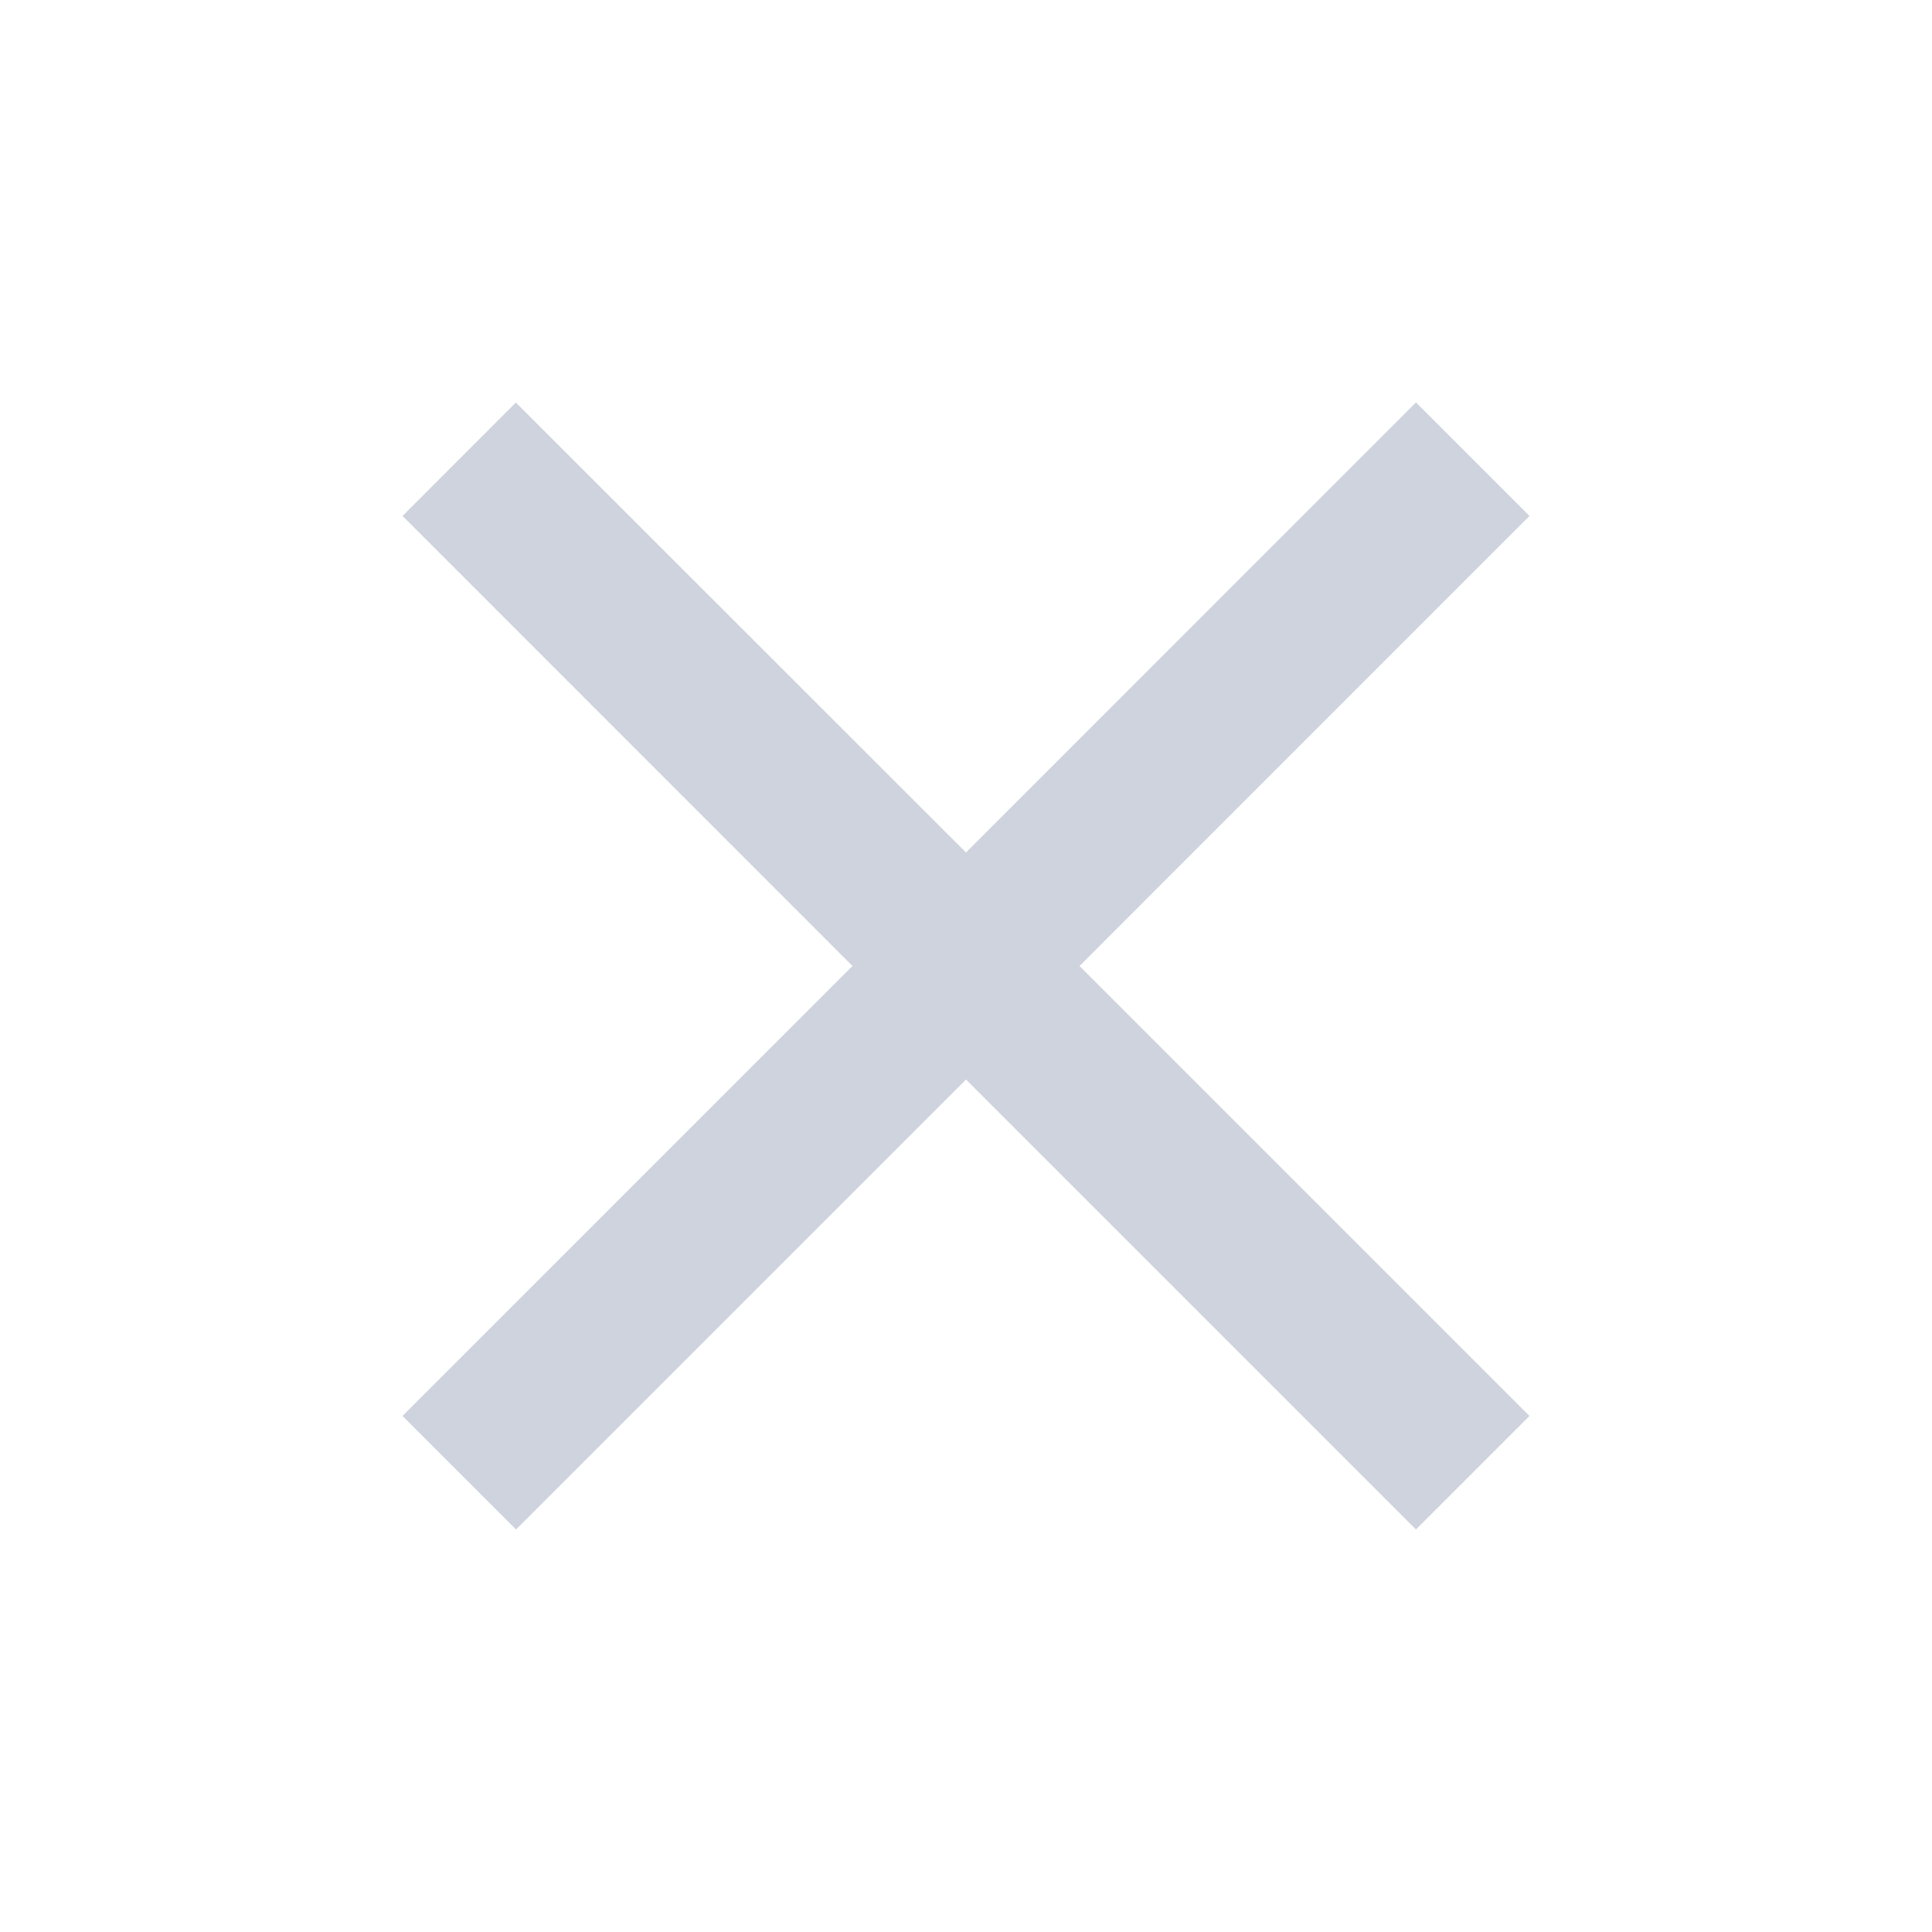 <svg xmlns="http://www.w3.org/2000/svg" width="20" height="20" fill="none" viewBox="0 0 20 20">
    <path fill="#CFD3DE" d="M15.833 5.341l-1.175-1.175L10 8.825 5.34 4.167 4.167 5.341 8.825 10l-4.658 4.658 1.175 1.175L10 11.175l4.658 4.658 1.175-1.175L11.175 10l4.658-4.659z"/>
</svg>

